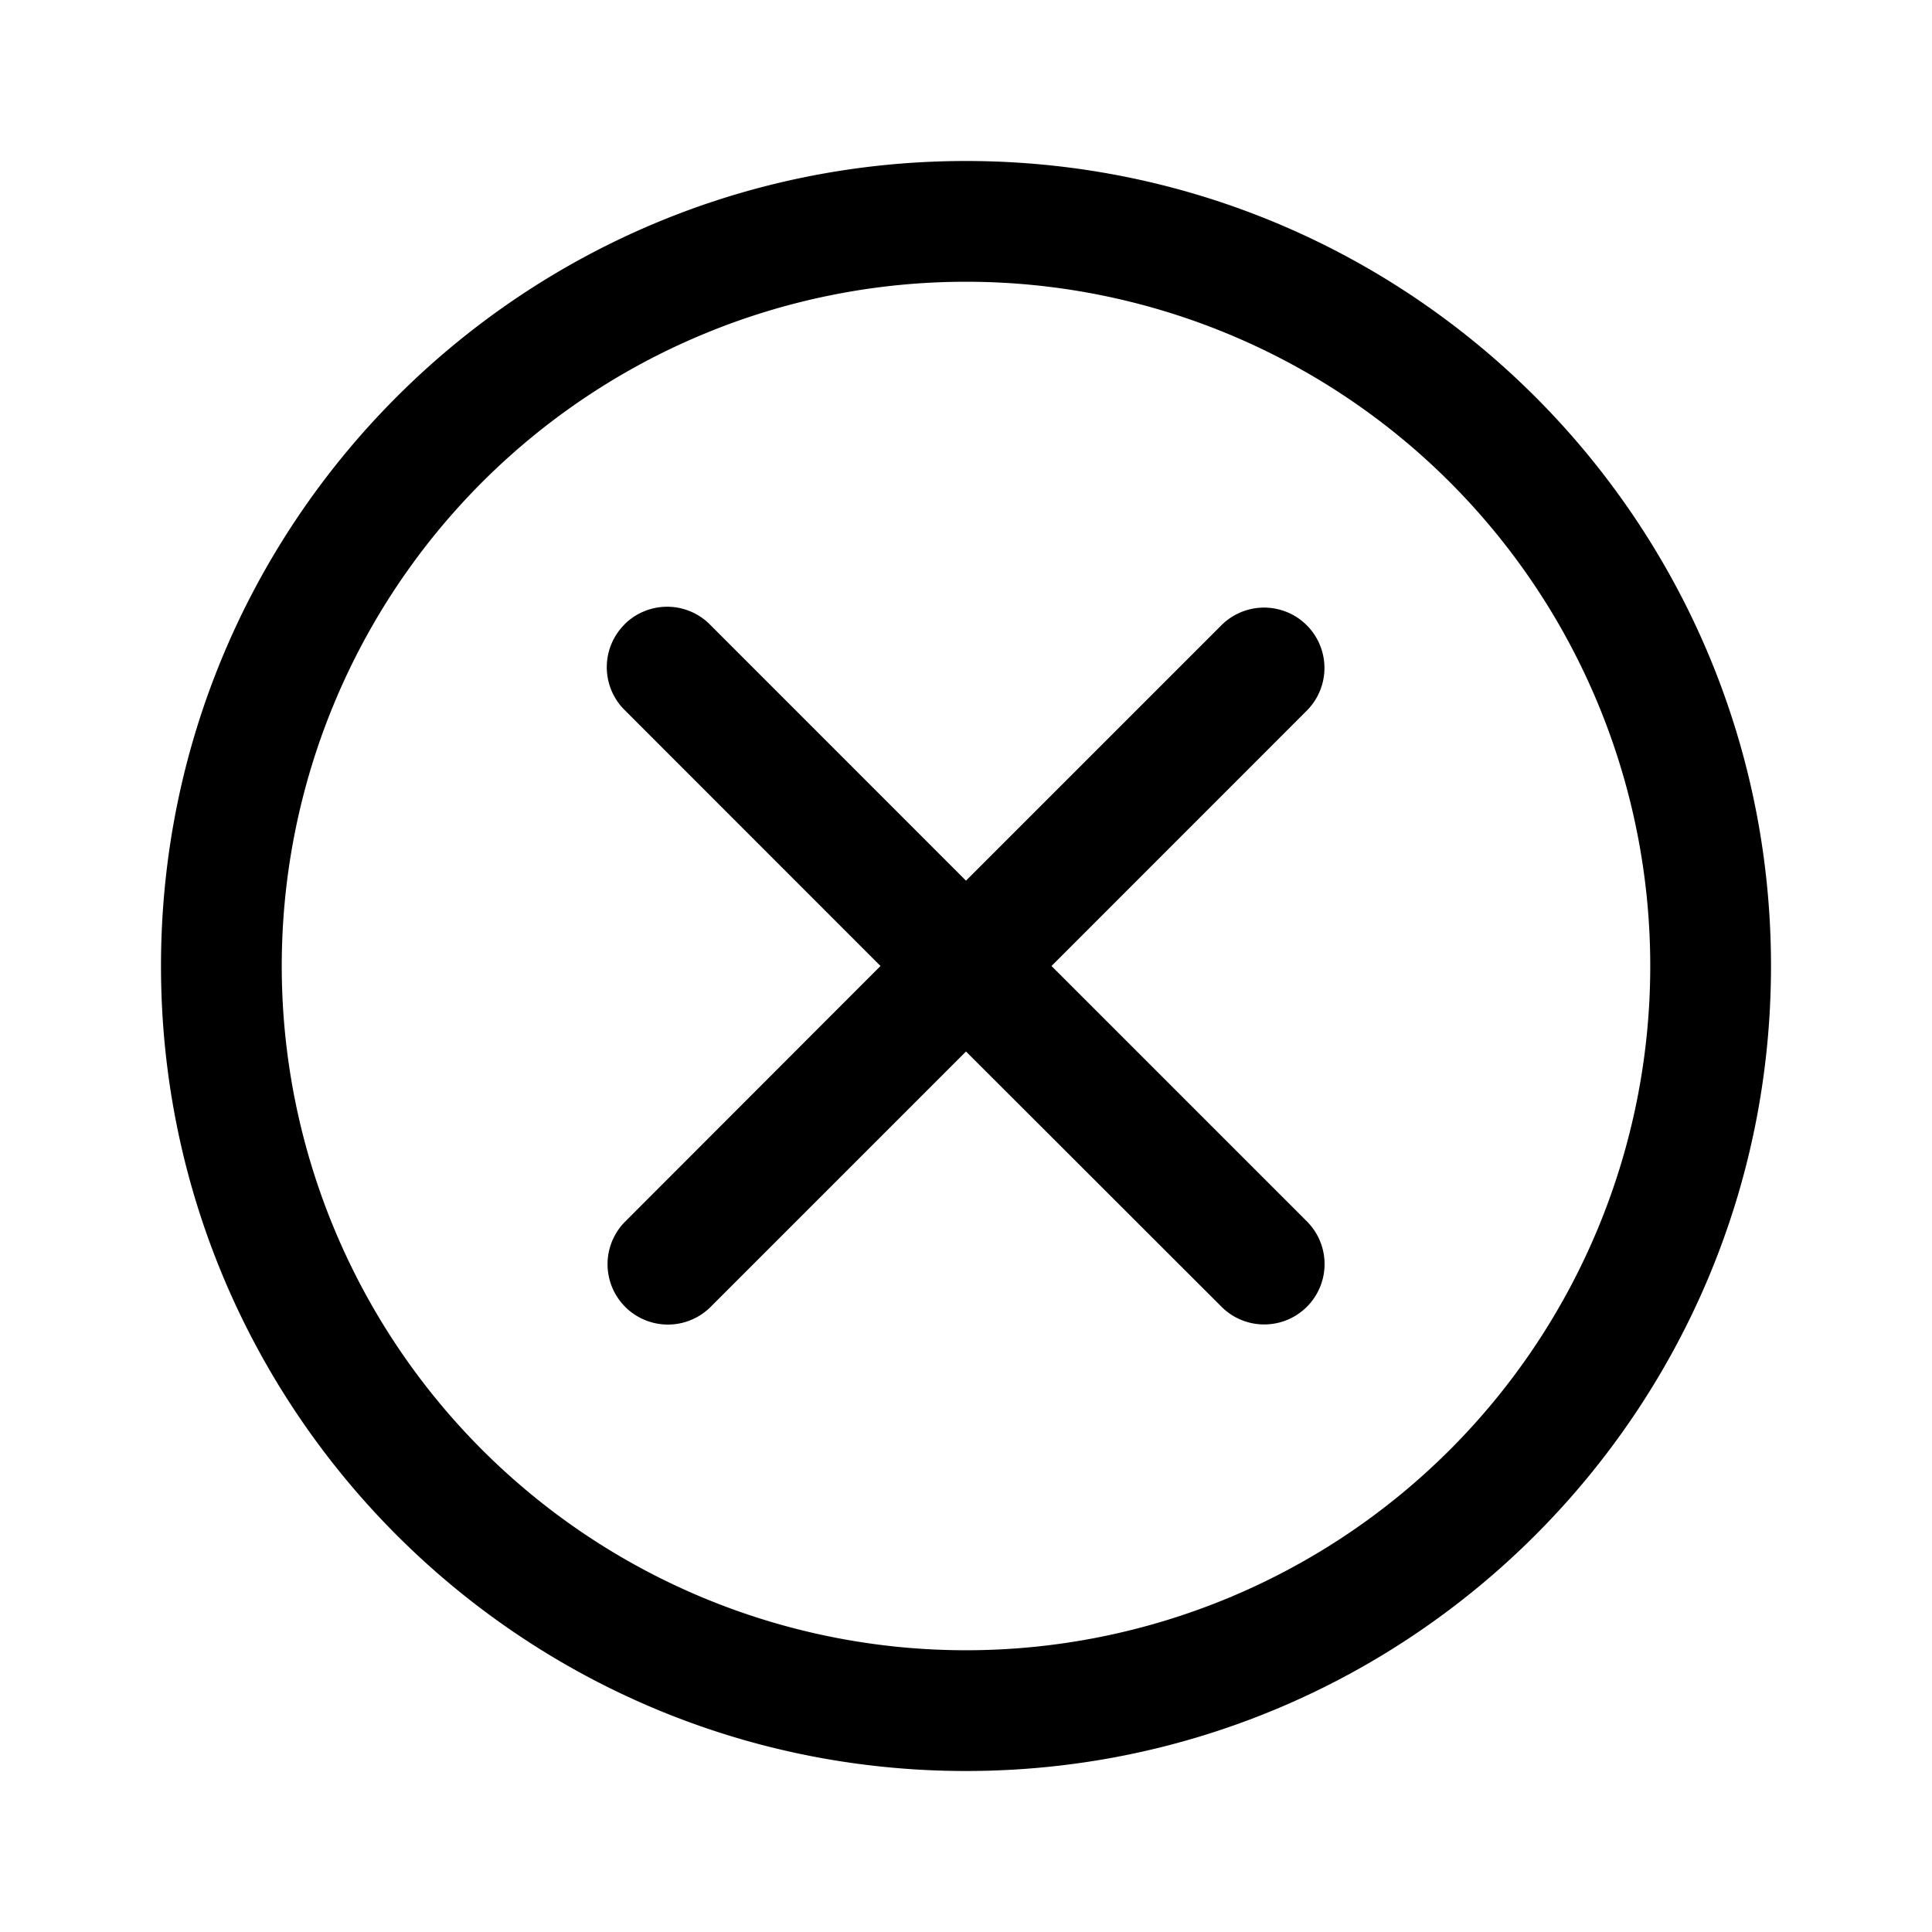 <svg xmlns="http://www.w3.org/2000/svg" width="24" height="24" viewBox="0 0 24 24"><path fill="currentColor" fill-rule="evenodd" d="M12 20.5a8.5 8.5 0 100-17 8.5 8.5 0 000 17m0 1.5c5.523 0 10-4.477 10-10S17.523 2 12 2 2 6.477 2 12s4.477 10 10 10M7.757 7.757a.75.75 0 011.061 0L12 10.94l3.182-3.182a.75.75 0 011.06 1.061L13.062 12l3.182 3.182a.75.75 0 01-1.061 1.06L12 13.062l-3.182 3.182a.75.75 0 01-1.06-1.061L10.938 12 7.757 8.818a.75.75 0 010-1.06" clip-rule="evenodd"/></svg>